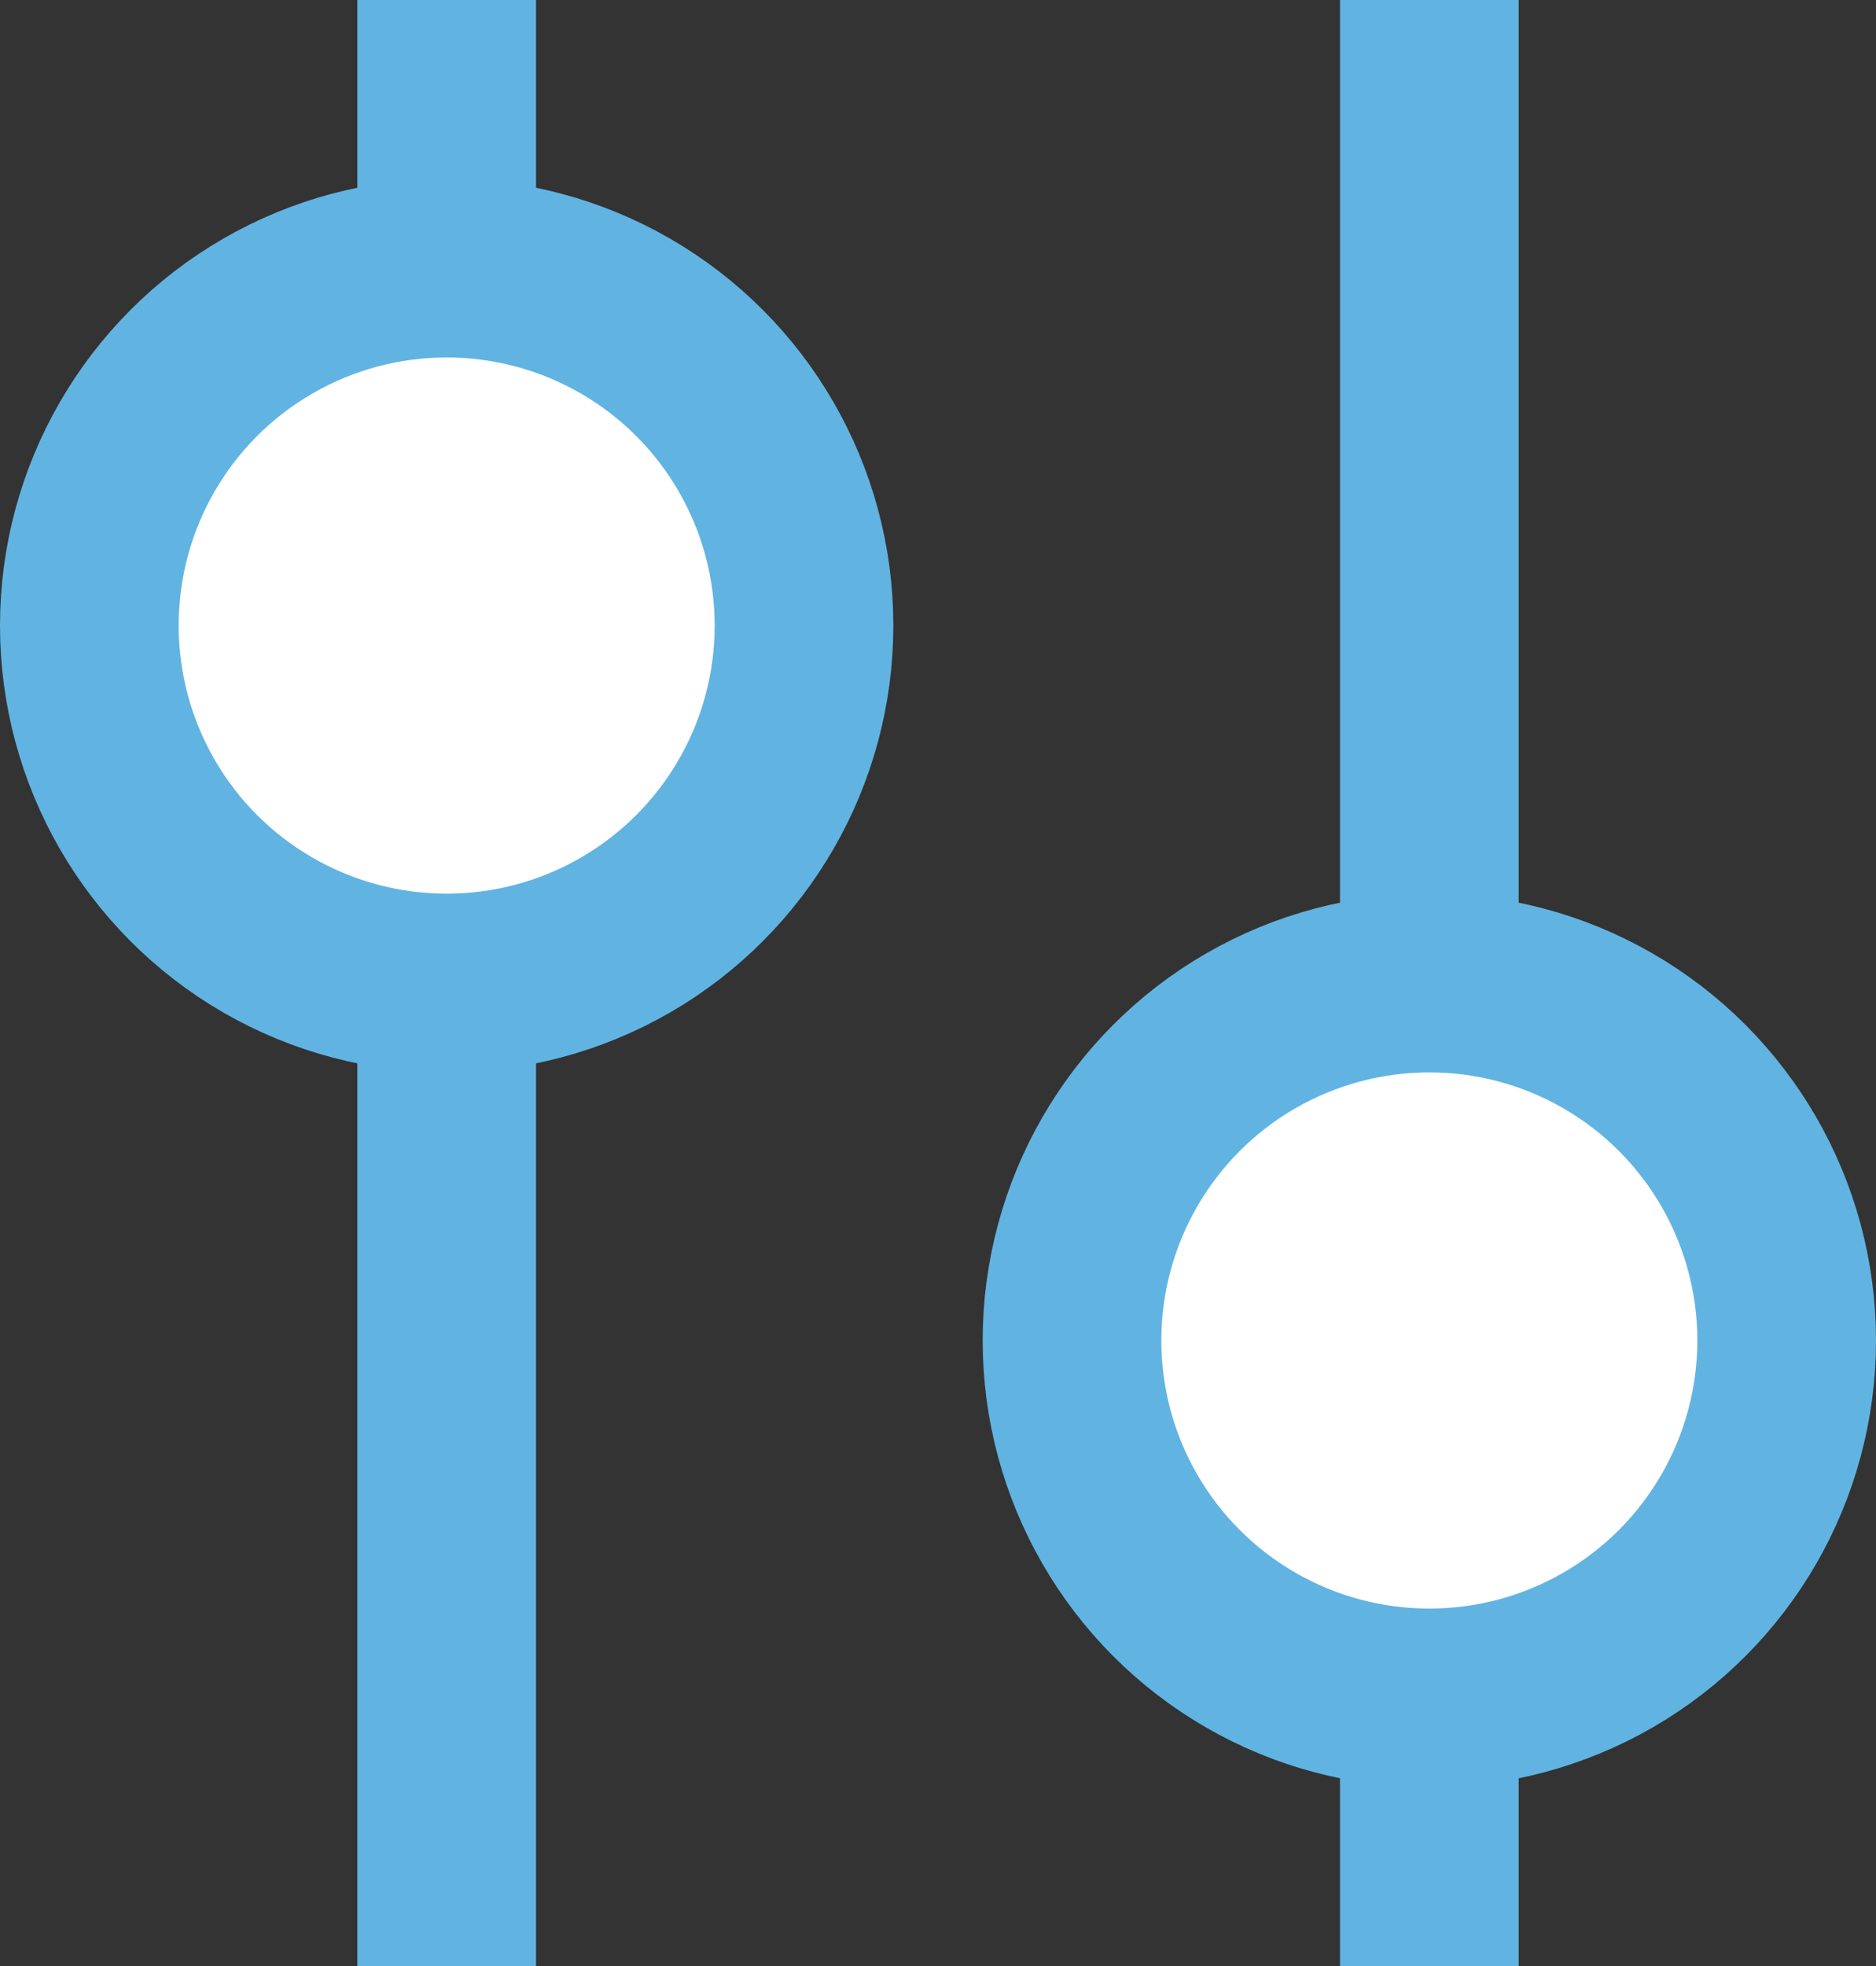 <svg width="21" height="22" viewBox="0 0 21 22" fill="none" xmlns="http://www.w3.org/2000/svg">
<rect x="0" y="0" width="21" height="22" fill="#333333" stroke="none"/>
<rect x="6" width="22" height="2" transform="rotate(90 6 0)" fill="#61B4E2"/>
<rect x="17" width="22" height="2" transform="rotate(90 17 0)" fill="#61B4E2"/>
<circle cx="5" cy="7" r="4" fill="white" stroke="#61B4E2" stroke-width="2"/>
<circle cx="16" cy="15" r="4" fill="white" stroke="#61B4E2" stroke-width="2"/>
</svg>
